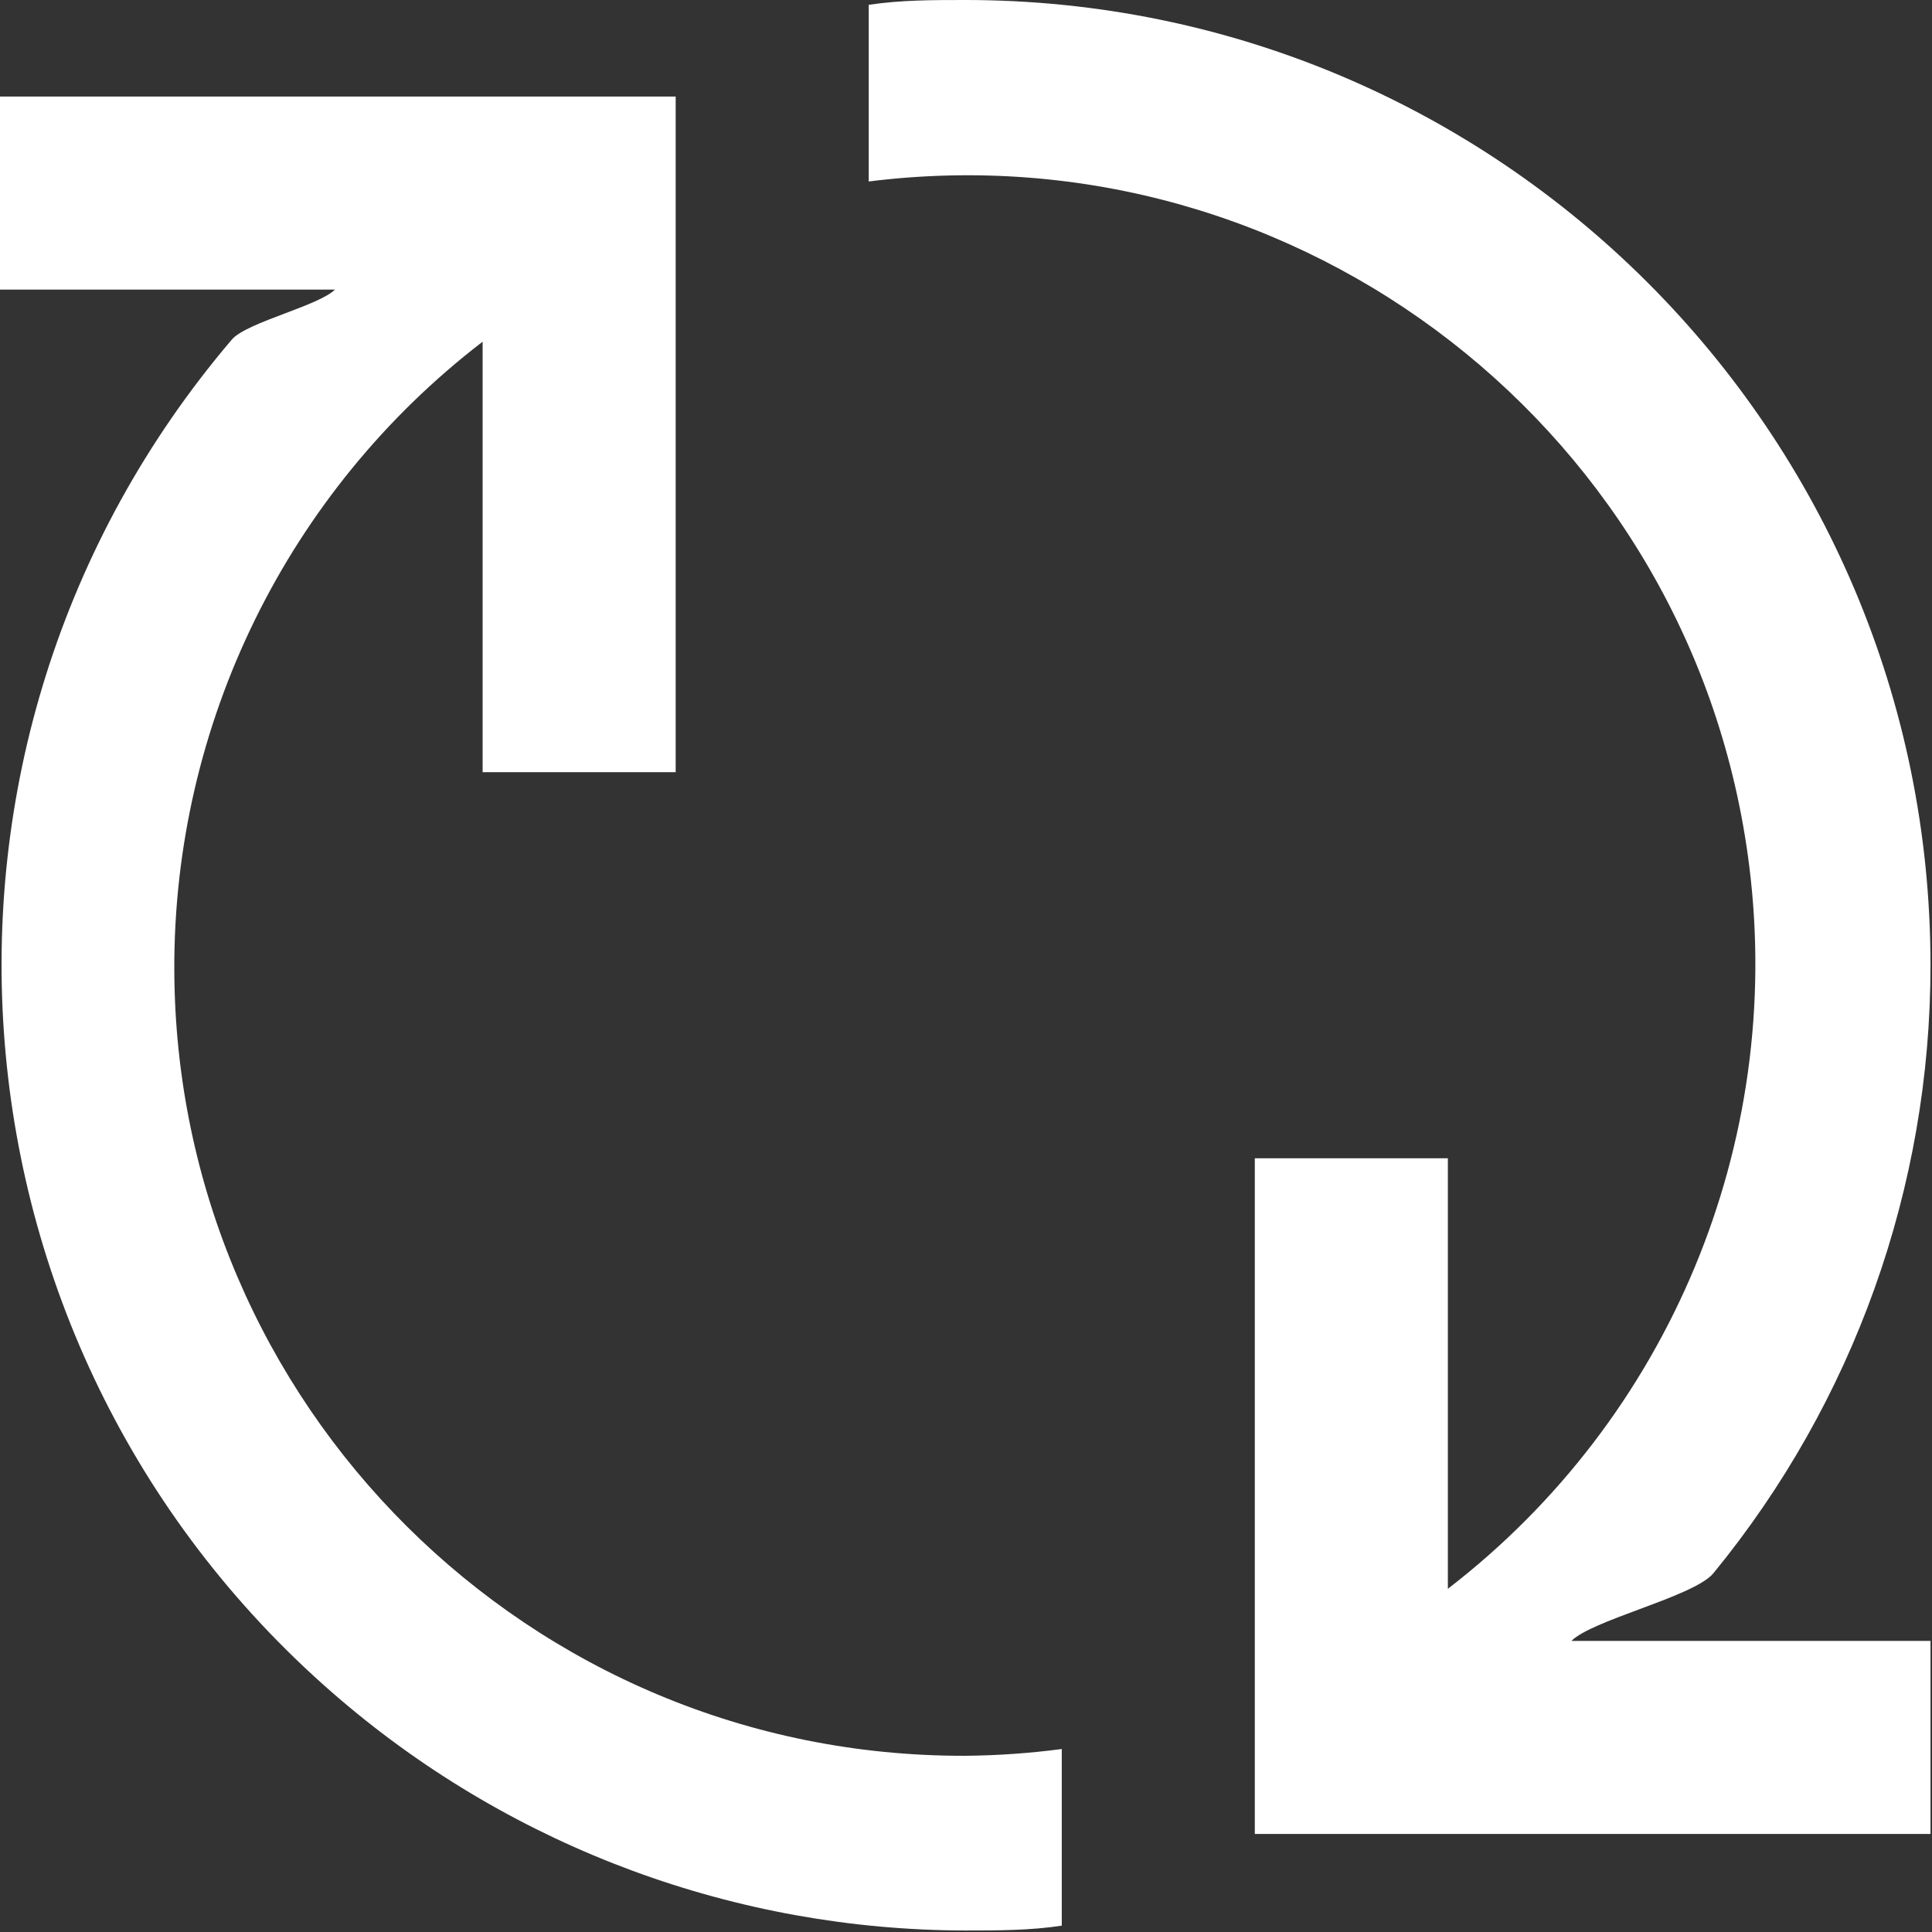 <svg width="427" height="427" viewBox="0 0 427 427" fill="none" xmlns="http://www.w3.org/2000/svg">
<rect x="0" y="0" width="427" height="427" fill="#333333" stroke="none"/>
<path fill-rule="evenodd" clip-rule="evenodd" d="M426.667 213.333C426.693 262.336 409.73 309.833 378.667 347.733C376.437 350.409 369.253 353.085 362.232 355.7C355.821 358.089 349.547 360.426 347.306 362.666H426.666V405.333H277.333V256H320V351.147C368.946 313.459 394.286 252.678 386.607 191.383C374.642 95.87 287.513 28.141 192 40.107V1.067C199.04 0 206.08 0 213.333 0C331.154 0 426.667 95.513 426.667 213.333ZM38.523 214.278C38.809 310.537 117.074 388.339 213.333 388.053C220.468 387.992 227.593 387.493 234.667 386.559V425.599C227.627 426.666 220.587 426.666 213.334 426.666C162.798 426.583 113.933 408.563 75.443 375.816C-14.294 299.468 -25.148 164.83 51.2 75.093C52.861 73.099 57.974 71.163 63.013 69.254C67.679 67.487 72.283 65.744 74.027 64H0V21.333H149.333V170.667H106.666V75.52C63.561 108.619 38.362 159.931 38.523 214.278Z" fill="white"/>
</svg>
